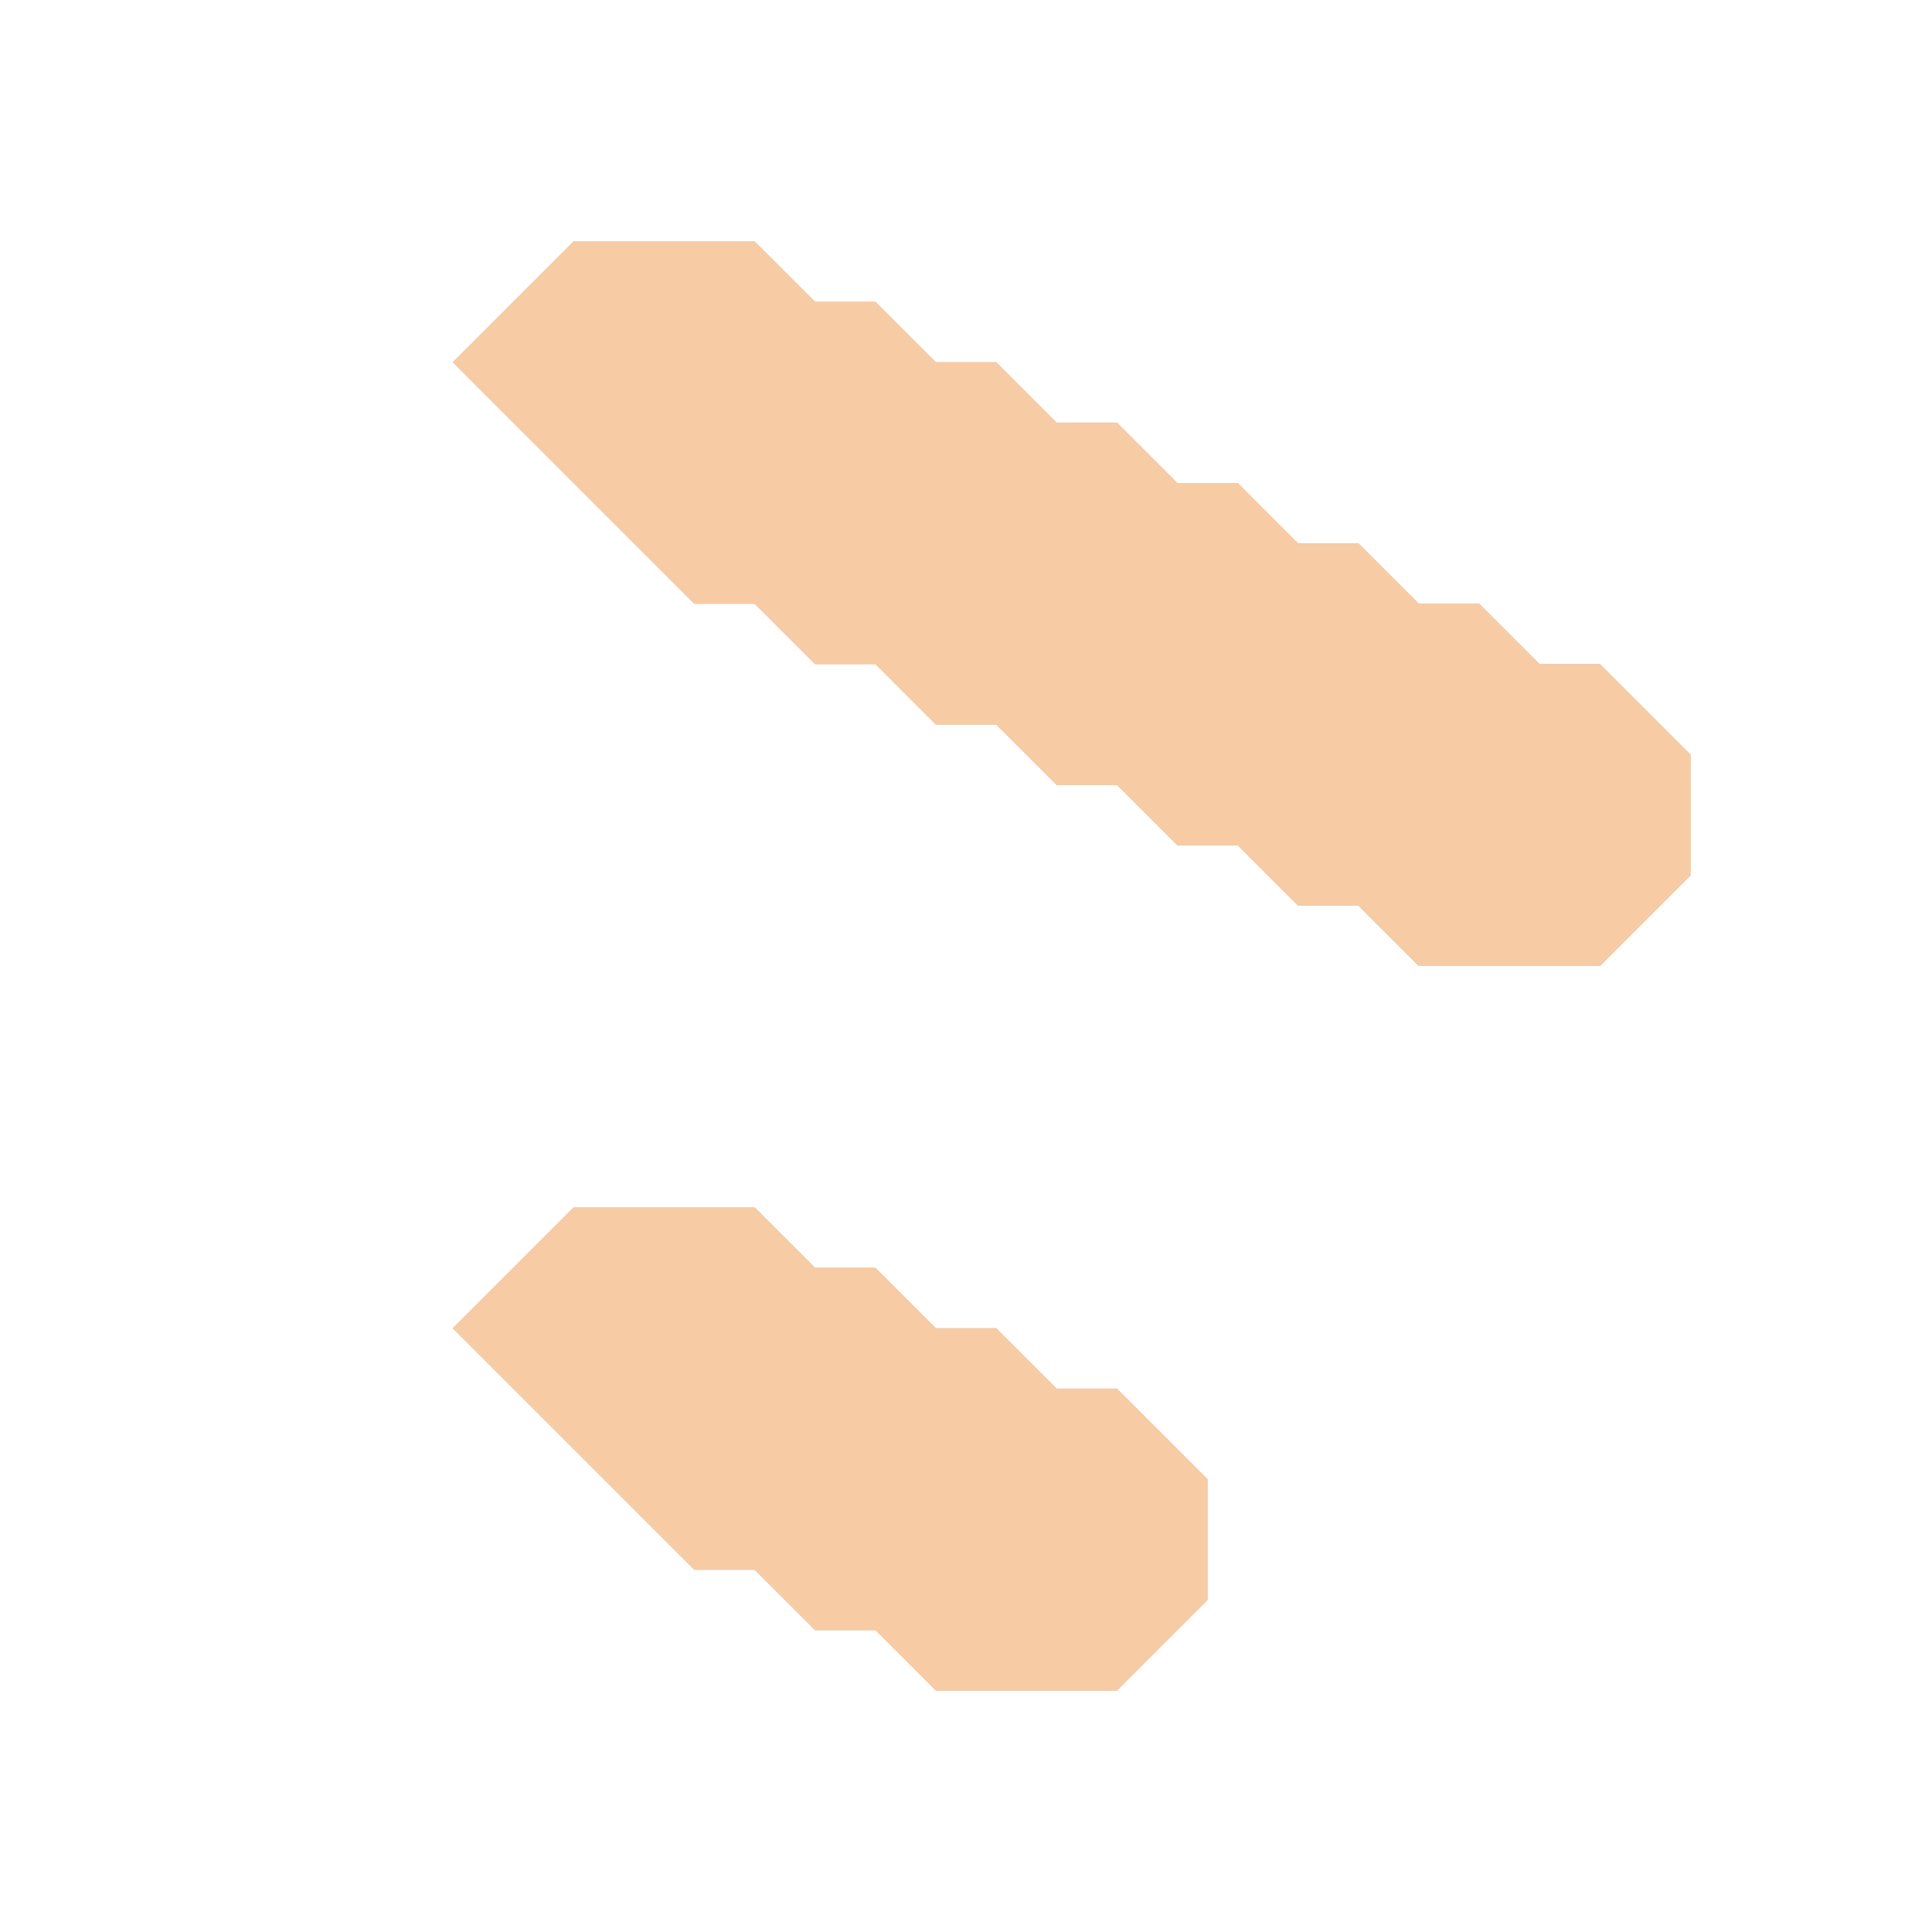 <svg xmlns="http://www.w3.org/2000/svg" width="32" height="32" style="fill-opacity:1;color-rendering:auto;color-interpolation:auto;text-rendering:auto;stroke:#000;stroke-linecap:square;stroke-miterlimit:10;shape-rendering:auto;stroke-opacity:1;fill:#000;stroke-dasharray:none;font-weight:400;stroke-width:1;font-family:&quot;Dialog&quot;;font-style:normal;stroke-linejoin:miter;font-size:12px;stroke-dashoffset:0;image-rendering:auto">
    <g style="stroke-linecap:round;fill:#d3ae8d;stroke:#d3ae8d">
        <path stroke="none" d="m7.5 6 4 4h1l1 1h1l1 1h1l1 1h1l1 1h1l1 1h1l1 1h3l1.5-1.5v-2L26.5 11h-1l-1-1h-1l-1-1h-1l-1-1h-1l-1-1h-1l-1-1h-1l-1-1h-1l-1-1h-3Z" style="stroke:none"/>
    </g>
    <g stroke="none" style="stroke-linecap:round;fill:#d3ae8d;stroke:#d3ae8d">
        <path d="m7.5 22 4 4h1l1 1h1l1 1h3l1.5-1.5v-2L18.5 23h-1l-1-1h-1l-1-1h-1l-1-1h-3Z" style="stroke:none"/>
        <path d="m7.5 6 2-2h3l1 1h1l1 1h1l1 1h1l1 1h1l1 1h1l1 1h1l1 1h1l1.5 1.5v2L26.5 16h-3l-1-1h-1l-1-1h-1l-1-1h-1l-1-1h-1l-1-1h-1l-1-1h-1Zm0 16 2-2h3l1 1h1l1 1h1l1 1h1l1.5 1.5v2L18.5 28h-3l-1-1h-1l-1-1h-1Z" style="fill:#f7cba4;stroke:none"/>
    </g>
</svg>
